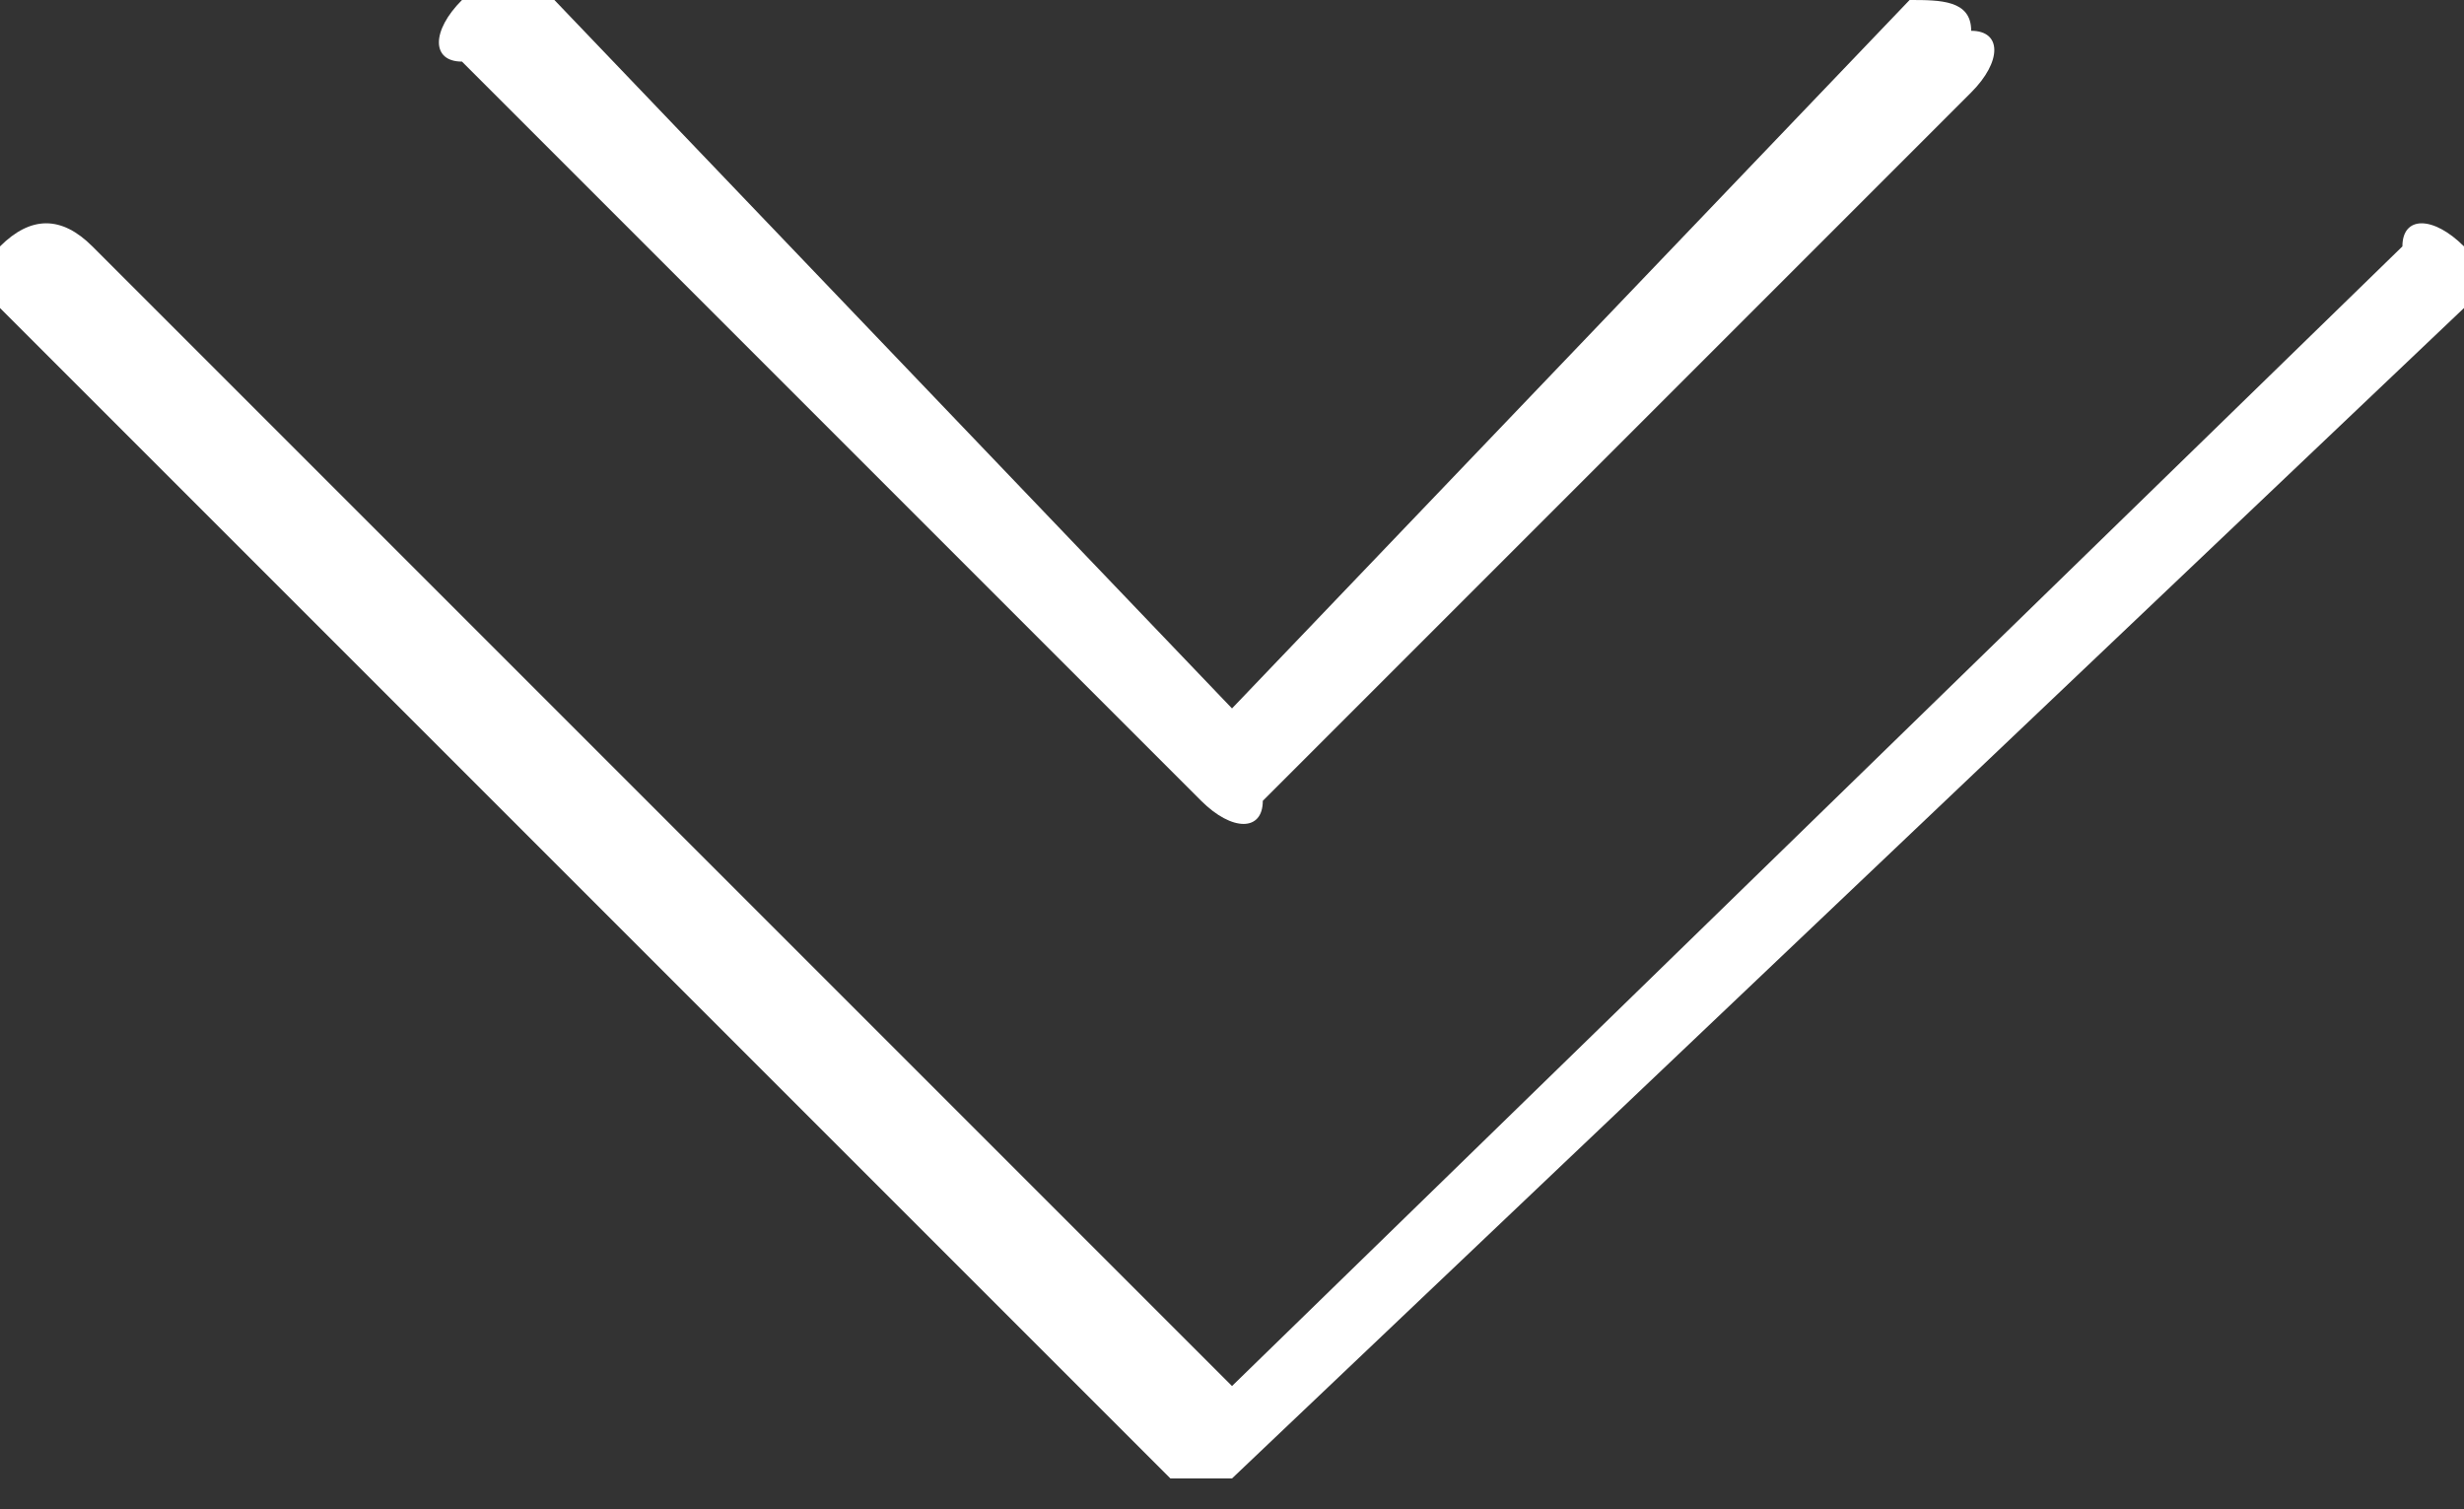 <?xml version="1.0" encoding="utf-8"?>
<!-- Generator: Adobe Illustrator 24.0.1, SVG Export Plug-In . SVG Version: 6.00 Build 0)  -->
<svg version="1.1" id="Layer_1" xmlns="http://www.w3.org/2000/svg" xmlns:xlink="http://www.w3.org/1999/xlink" x="0px" y="0px"
	 viewBox="0 0 8 4.9" style="enable-background:new 0 0 8 4.9;" xml:space="preserve">
<rect x="0" y="0" width="8" height="4.9" fill="#333333" stroke="none"/>
<style type="text/css">
	.st0{fill:#FFFFFF;}
</style>
<g>
	<path class="st0" d="M8,0.8c-0.1-0.1-0.2-0.1-0.2,0L4,4.5L0.3,0.8C0.2,0.7,0.1,0.7,0,0.8C0,0.8,0,0.9,0,1l3.8,3.8c0,0,0,0,0,0
		c0,0,0.1,0,0.1,0c0,0,0.1,0,0.1,0c0,0,0,0,0,0L8,1C8,0.9,8,0.8,8,0.8z"/>
	<path class="st0" d="M3.9,2.6c0.1,0.1,0.2,0.1,0.2,0l2.3-2.3c0.1-0.1,0.1-0.2,0-0.2C6.4,0,6.3,0,6.2,0L4,2.3L1.8,0
		C1.7,0,1.6,0,1.5,0c-0.1,0.1-0.1,0.2,0,0.2L3.9,2.6z"/>
</g>
</svg>
